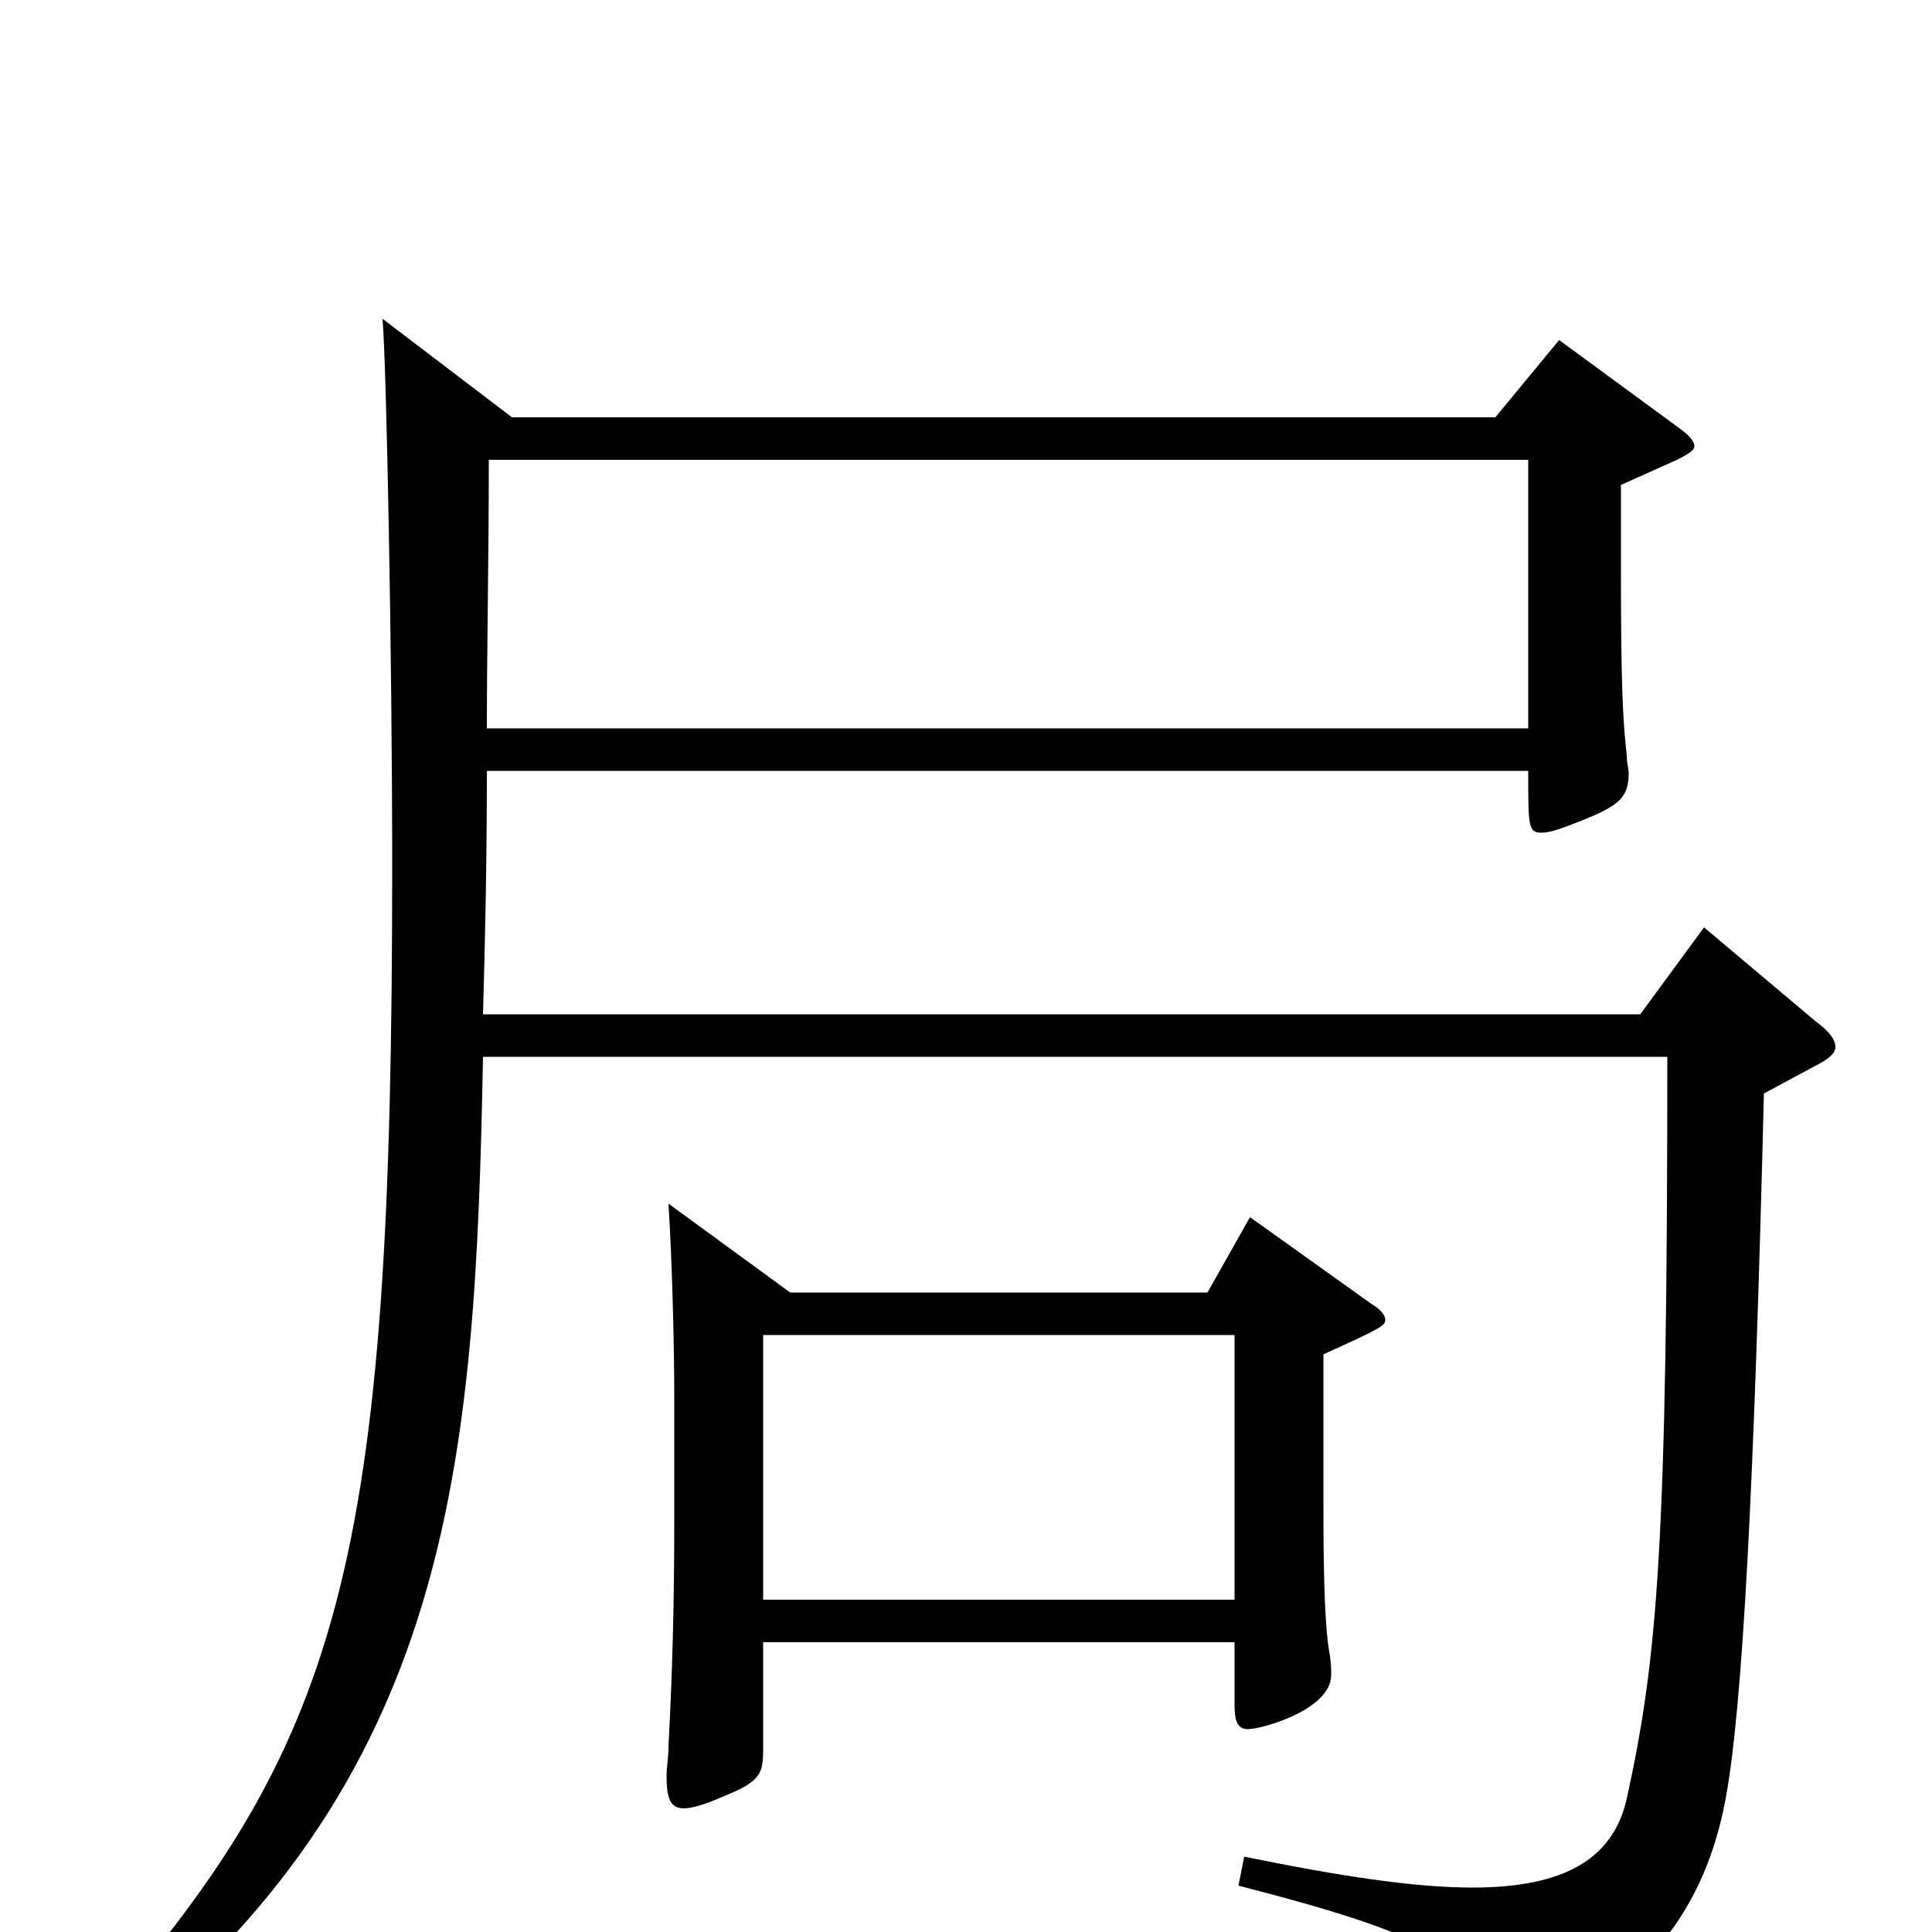 <svg xmlns="http://www.w3.org/2000/svg" viewBox="0 -1000 1000 1000">
	<path fill="#000000" d="M882 -520L849 -475H250C251 -510 252 -552 252 -601H791C791 -572 791 -569 798 -569C802 -569 808 -571 818 -575C838 -583 843 -587 843 -600C843 -602 842 -605 842 -609C840 -627 839 -645 839 -703V-749L868 -762C874 -765 877 -767 877 -769C877 -772 874 -775 867 -780L807 -824L774 -784H265L198 -835C200 -812 203 -662 203 -551C203 -190 178 -98 46 50L54 63C235 -78 246 -243 250 -453H863C863 -200 858 -142 842 -69C835 -38 810 -23 762 -23C732 -23 693 -29 644 -39L641 -24C742 2 759 14 770 48C772 55 773 58 778 58C781 58 785 57 790 55C845 32 881 -5 893 -68C902 -115 908 -232 913 -434L939 -448C947 -452 950 -455 950 -458C950 -462 947 -466 939 -472ZM252 -623C252 -664 253 -710 253 -762H791V-623ZM647 -370L625 -331H409L346 -377C348 -346 349 -301 349 -277V-214C349 -169 348 -134 346 -96C346 -90 345 -85 345 -81C345 -69 347 -64 354 -64C358 -64 365 -66 374 -70C394 -78 395 -82 395 -95V-150H639V-118C639 -110 640 -105 646 -105C653 -105 689 -115 689 -133C689 -136 689 -140 688 -145C686 -157 685 -179 685 -219V-299C716 -313 717 -314 717 -317C717 -319 715 -322 710 -325ZM395 -172V-309H639V-172Z"/>
</svg>